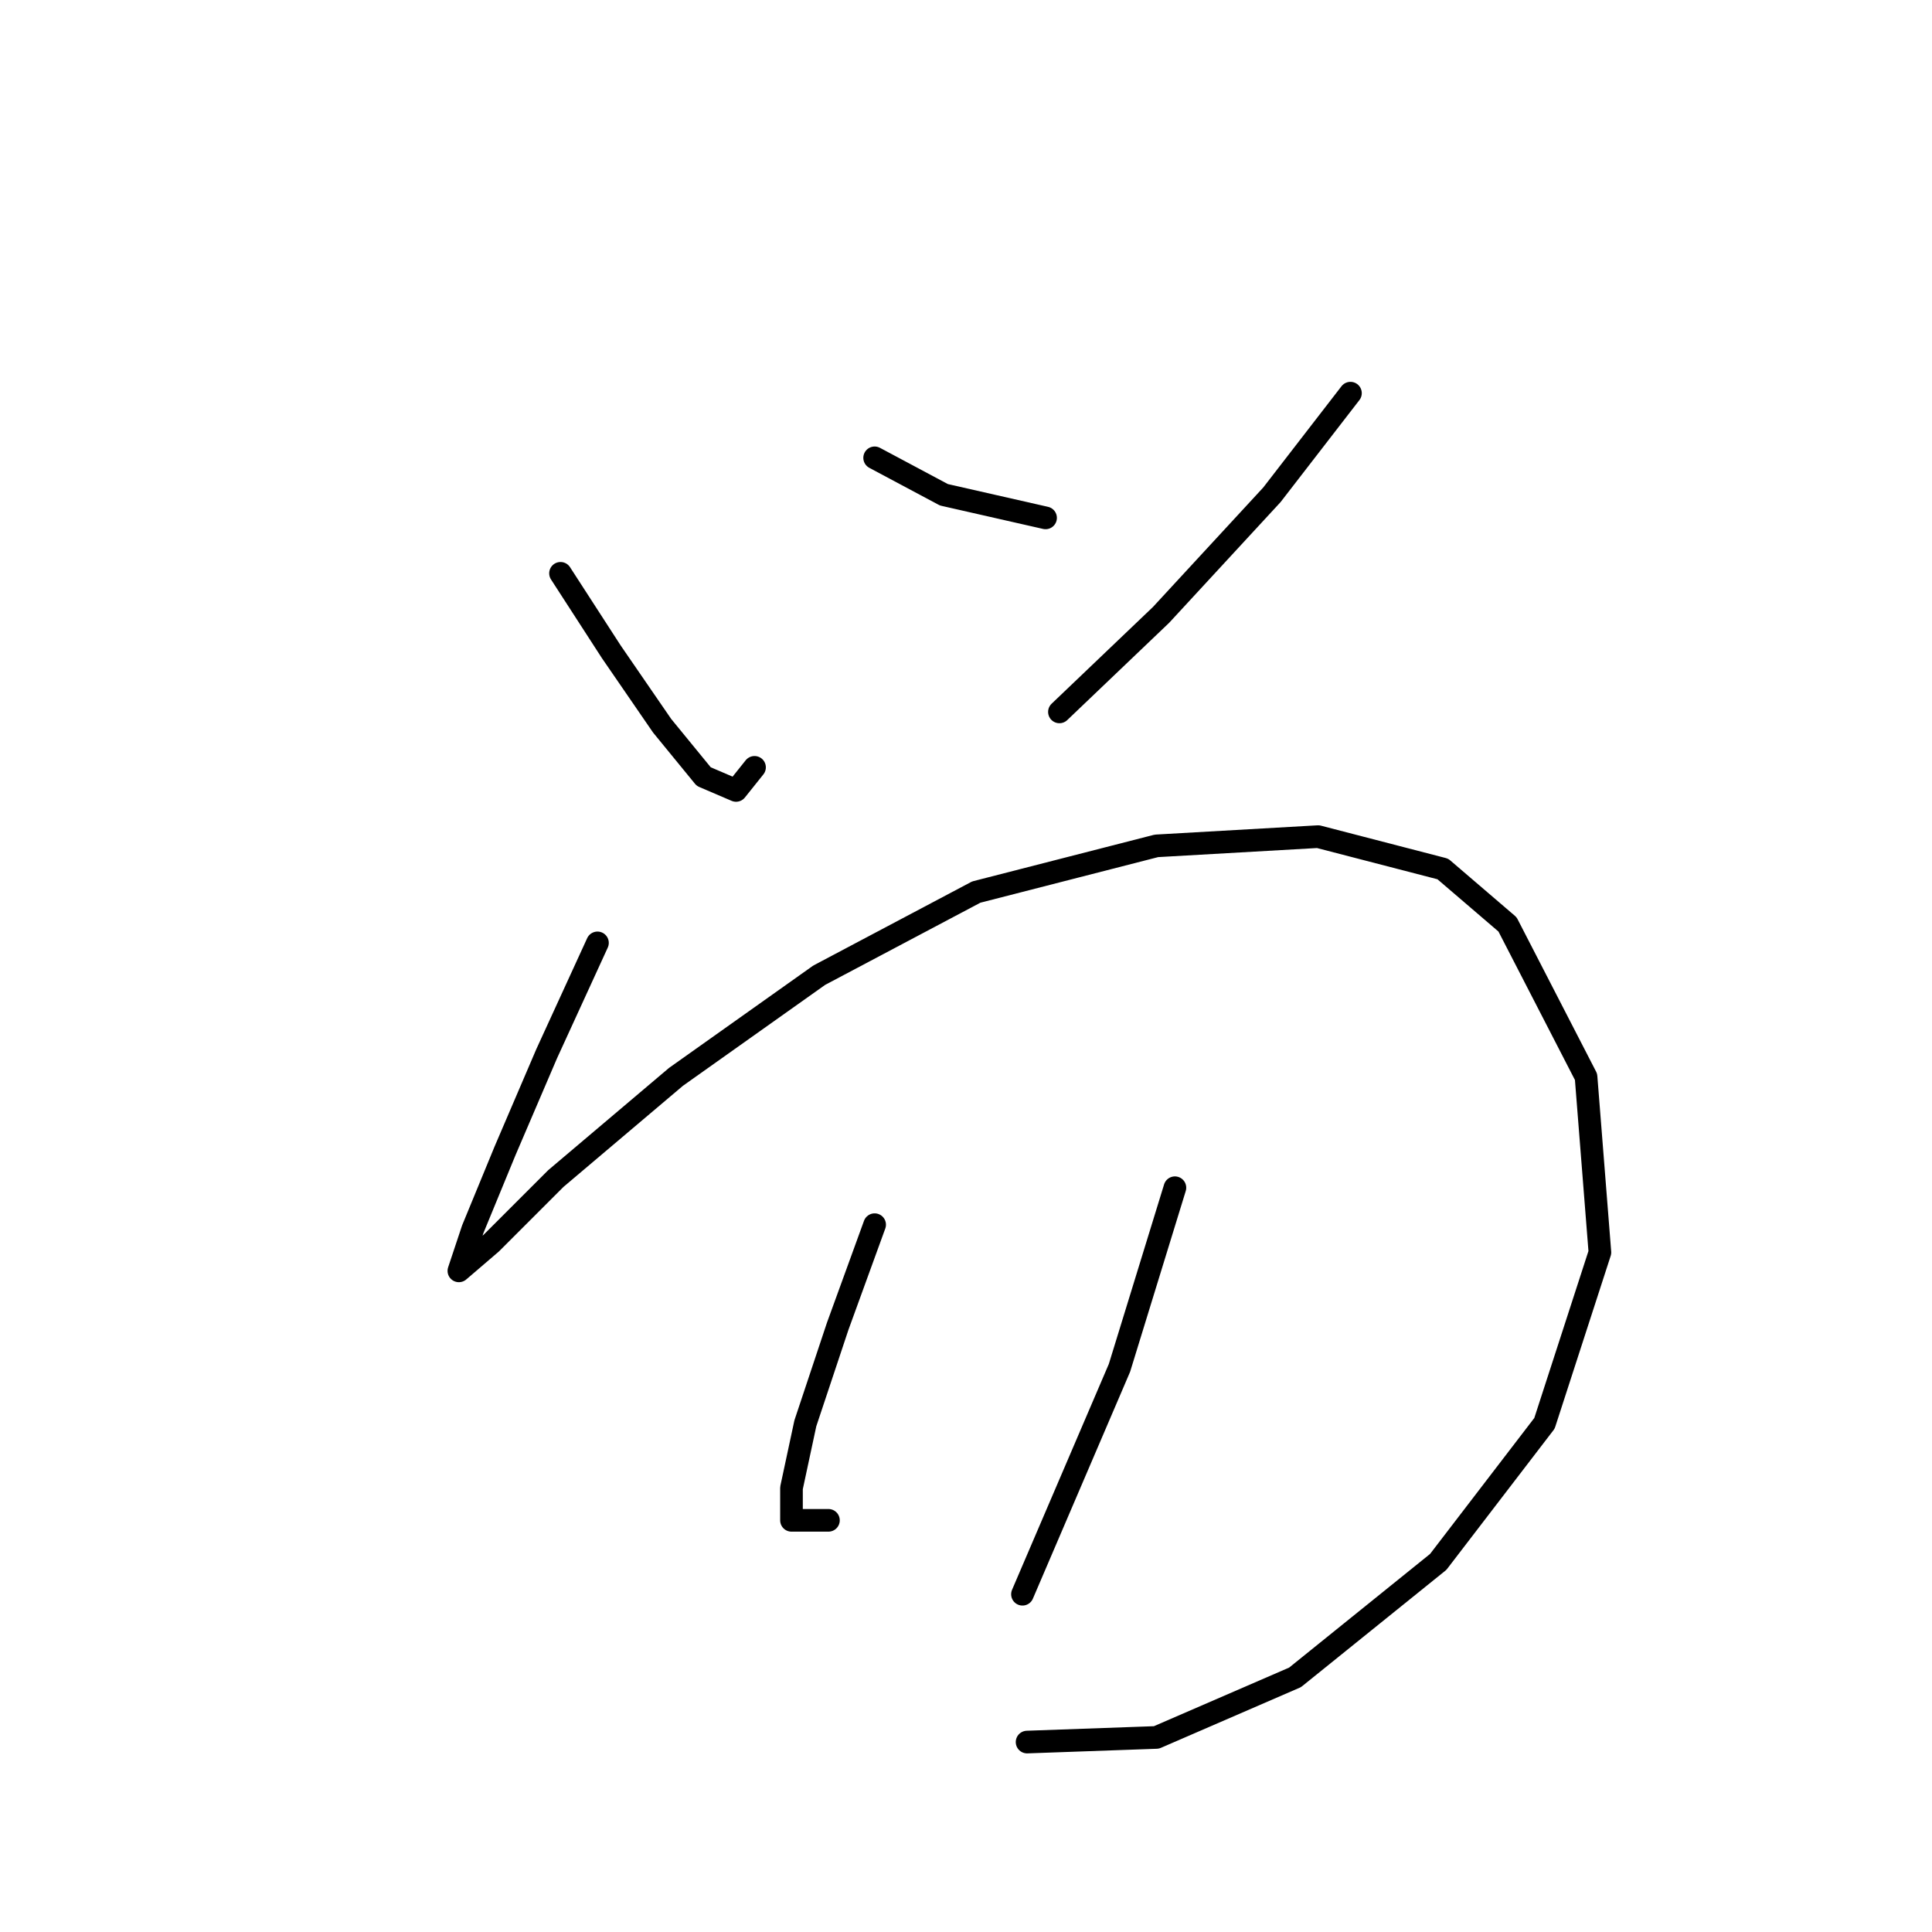 <?xml version="1.0" standalone="no"?>
    <svg width="256" height="256" xmlns="http://www.w3.org/2000/svg" version="1.1">
    <polyline stroke="black" stroke-width="3" stroke-linecap="round" fill="transparent" stroke-linejoin="round" points="74.271 75.968 81.004 86.374 87.737 96.168 93.246 102.901 97.531 104.737 99.979 101.677 99.979 101.677 " />
        <polyline stroke="black" stroke-width="3" stroke-linecap="round" fill="transparent" stroke-linejoin="round" points="115.894 60.665 125.076 65.562 138.543 68.622 138.543 68.622 " />
        <polyline stroke="black" stroke-width="3" stroke-linecap="round" fill="transparent" stroke-linejoin="round" points="178.942 52.095 168.536 65.562 153.845 81.477 140.379 94.331 140.379 94.331 " />
        <polyline stroke="black" stroke-width="3" stroke-linecap="round" fill="transparent" stroke-linejoin="round" points="79.168 124.937 72.434 139.628 66.925 152.482 62.64 162.888 60.804 168.397 60.804 168.397 65.089 164.724 73.659 156.155 89.573 142.688 108.549 129.222 129.361 118.204 153.233 112.082 174.657 110.858 191.184 115.143 199.754 122.488 210.16 142.688 211.996 165.948 204.651 188.597 190.572 206.96 171.597 222.263 153.233 230.22 136.094 230.832 136.094 230.832 " />
        <polyline stroke="black" stroke-width="3" stroke-linecap="round" fill="transparent" stroke-linejoin="round" points="115.894 162.276 110.997 175.742 106.713 188.597 104.876 197.166 104.876 201.451 109.773 201.451 109.773 201.451 " />
        <polyline stroke="black" stroke-width="3" stroke-linecap="round" fill="transparent" stroke-linejoin="round" points="155.682 157.379 148.336 181.251 135.482 211.245 135.482 211.245 " />
        </svg>